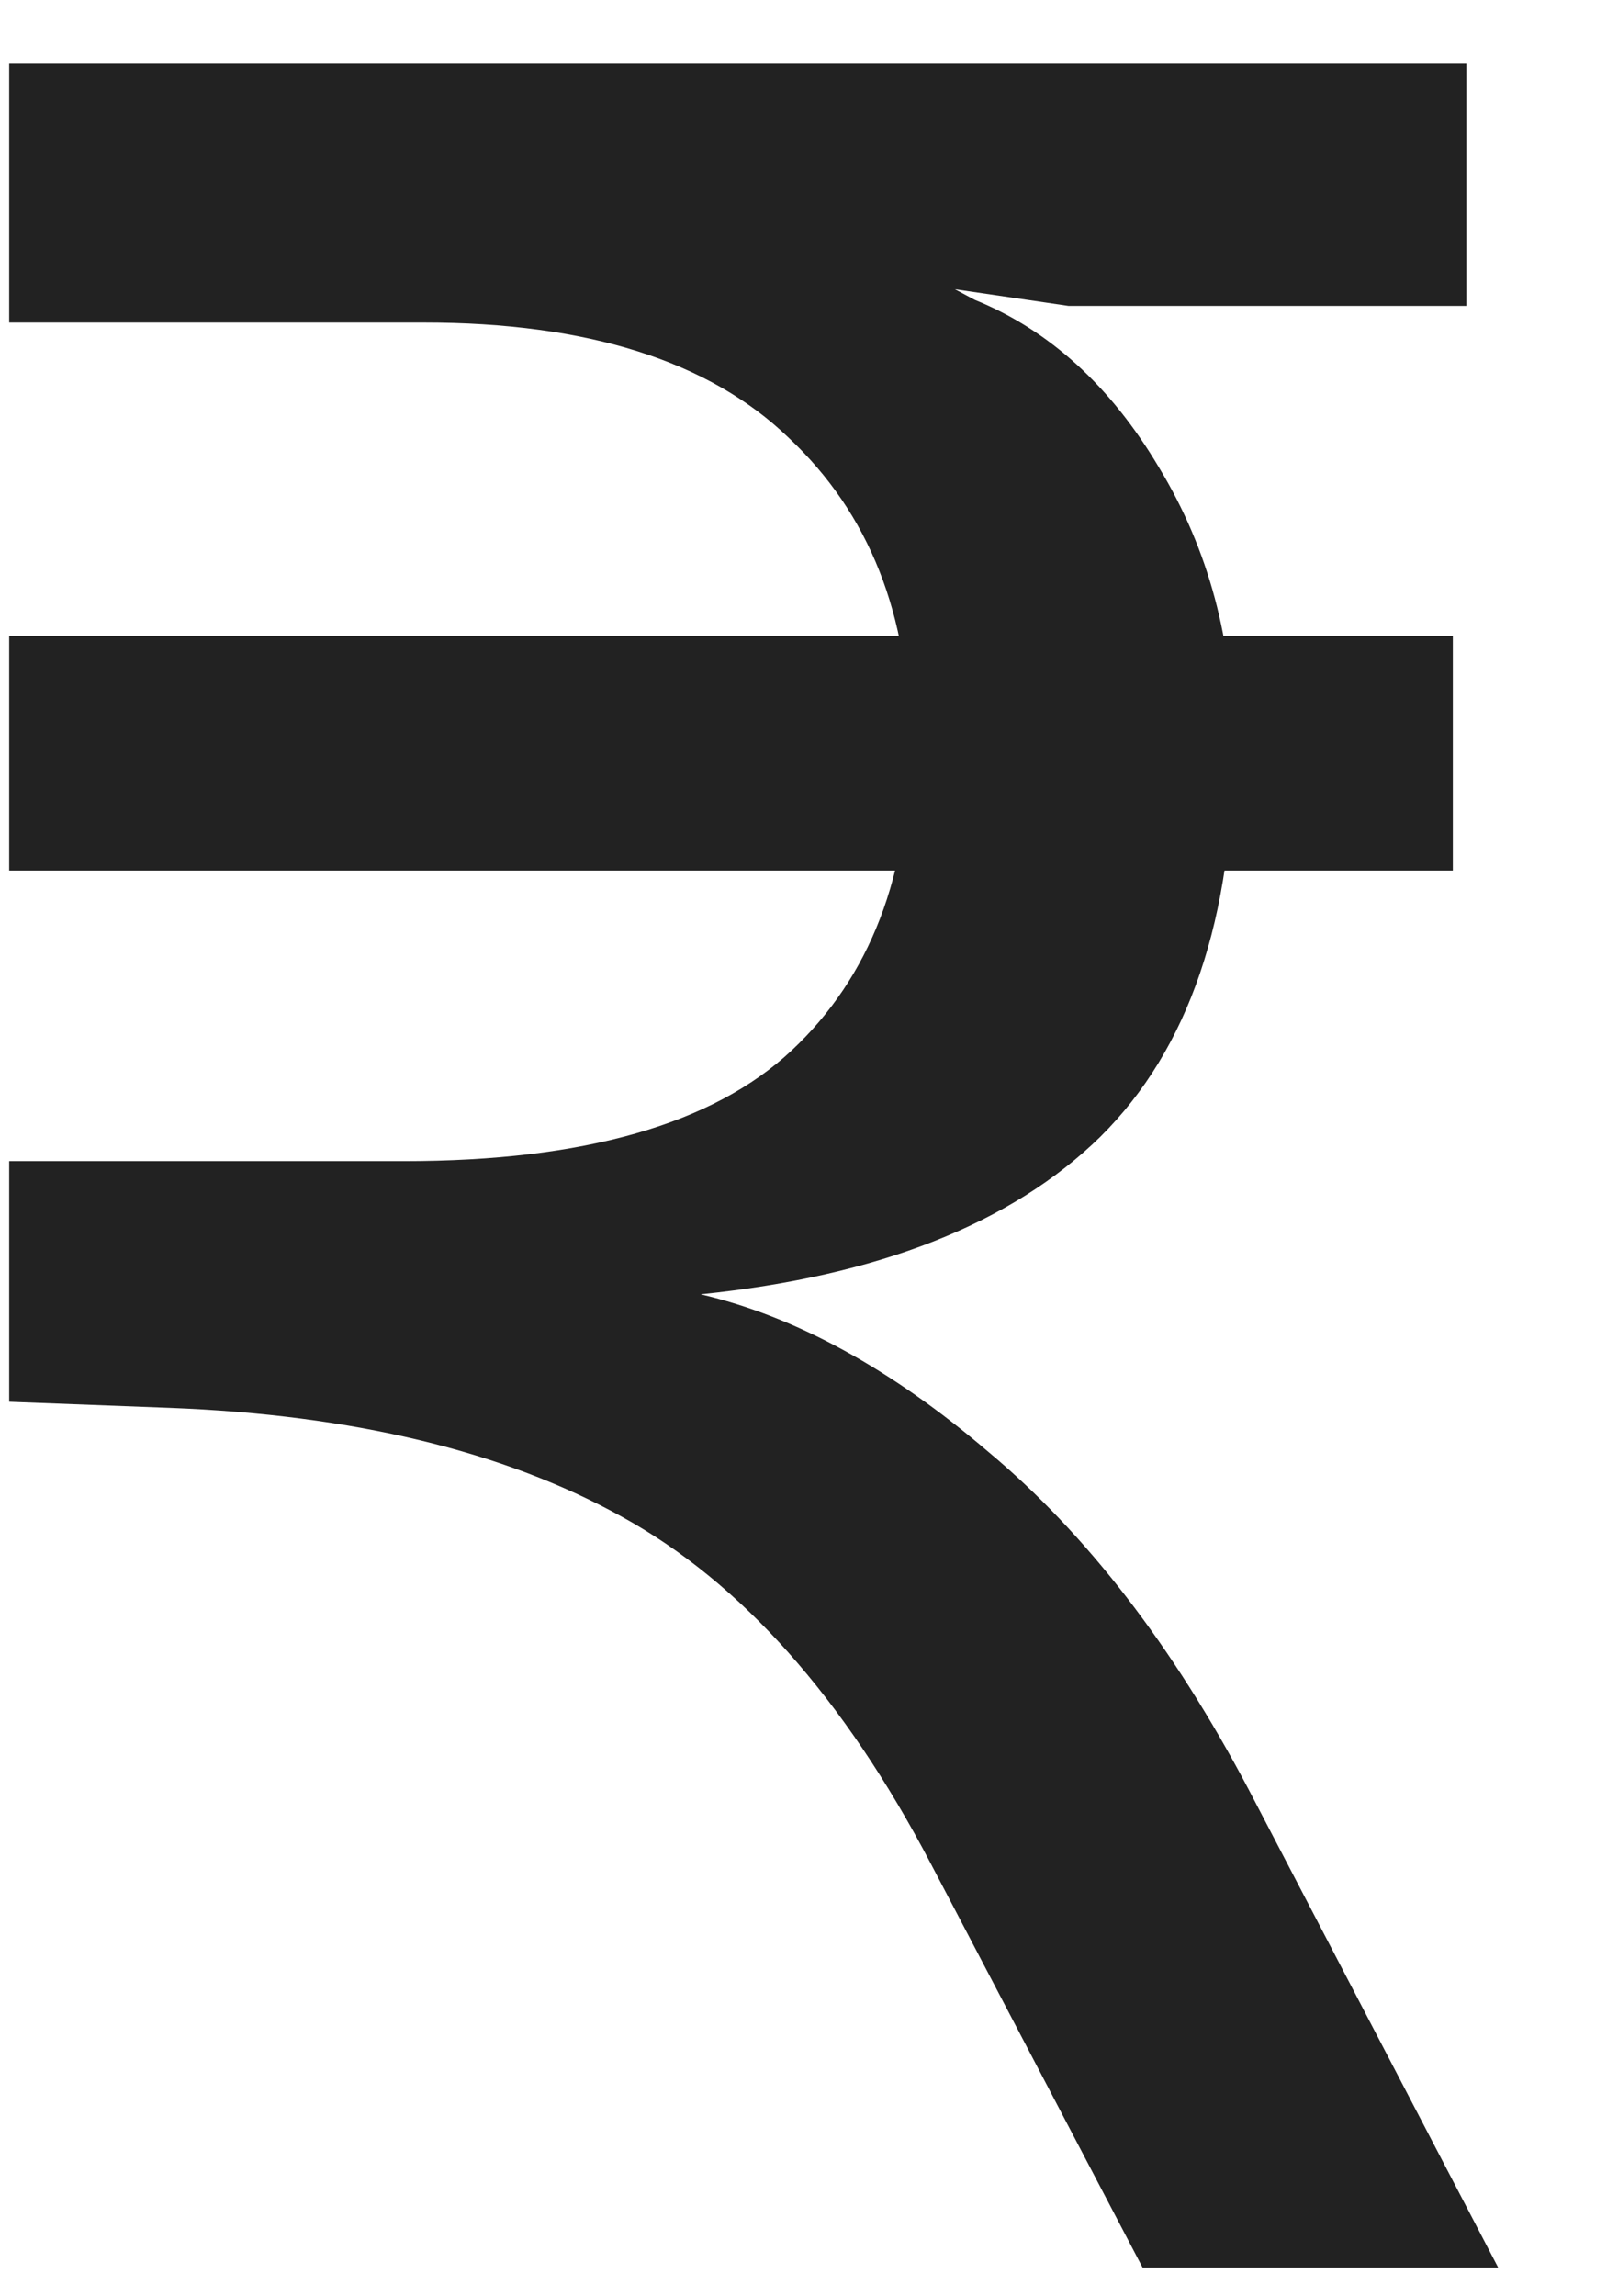 <svg width="14" height="20" viewBox="0 0 14 20" fill="none" xmlns="http://www.w3.org/2000/svg">
<path d="M0.08 7.582V5.538H12.657V7.582H0.08ZM9.954 19.75L8.108 16.23C7.353 14.789 6.456 13.782 5.419 13.211C4.391 12.64 3.077 12.323 1.477 12.262L0.08 12.209V10.113H3.521C5.085 10.113 6.21 9.792 6.896 9.15C7.581 8.509 7.924 7.617 7.924 6.474C7.924 5.358 7.572 4.47 6.869 3.811C6.175 3.143 5.116 2.809 3.692 2.809H0.08V0.555H12.775V2.664H9.308L8.319 2.519L8.491 2.611C9.141 2.875 9.677 3.363 10.099 4.075C10.53 4.787 10.745 5.591 10.745 6.487C10.745 7.999 10.358 9.137 9.585 9.902C8.812 10.658 7.651 11.115 6.104 11.273C6.931 11.466 7.766 11.923 8.609 12.644C9.462 13.356 10.218 14.336 10.877 15.584L13.052 19.75H9.954Z" fill="#222222"/>
</svg>
